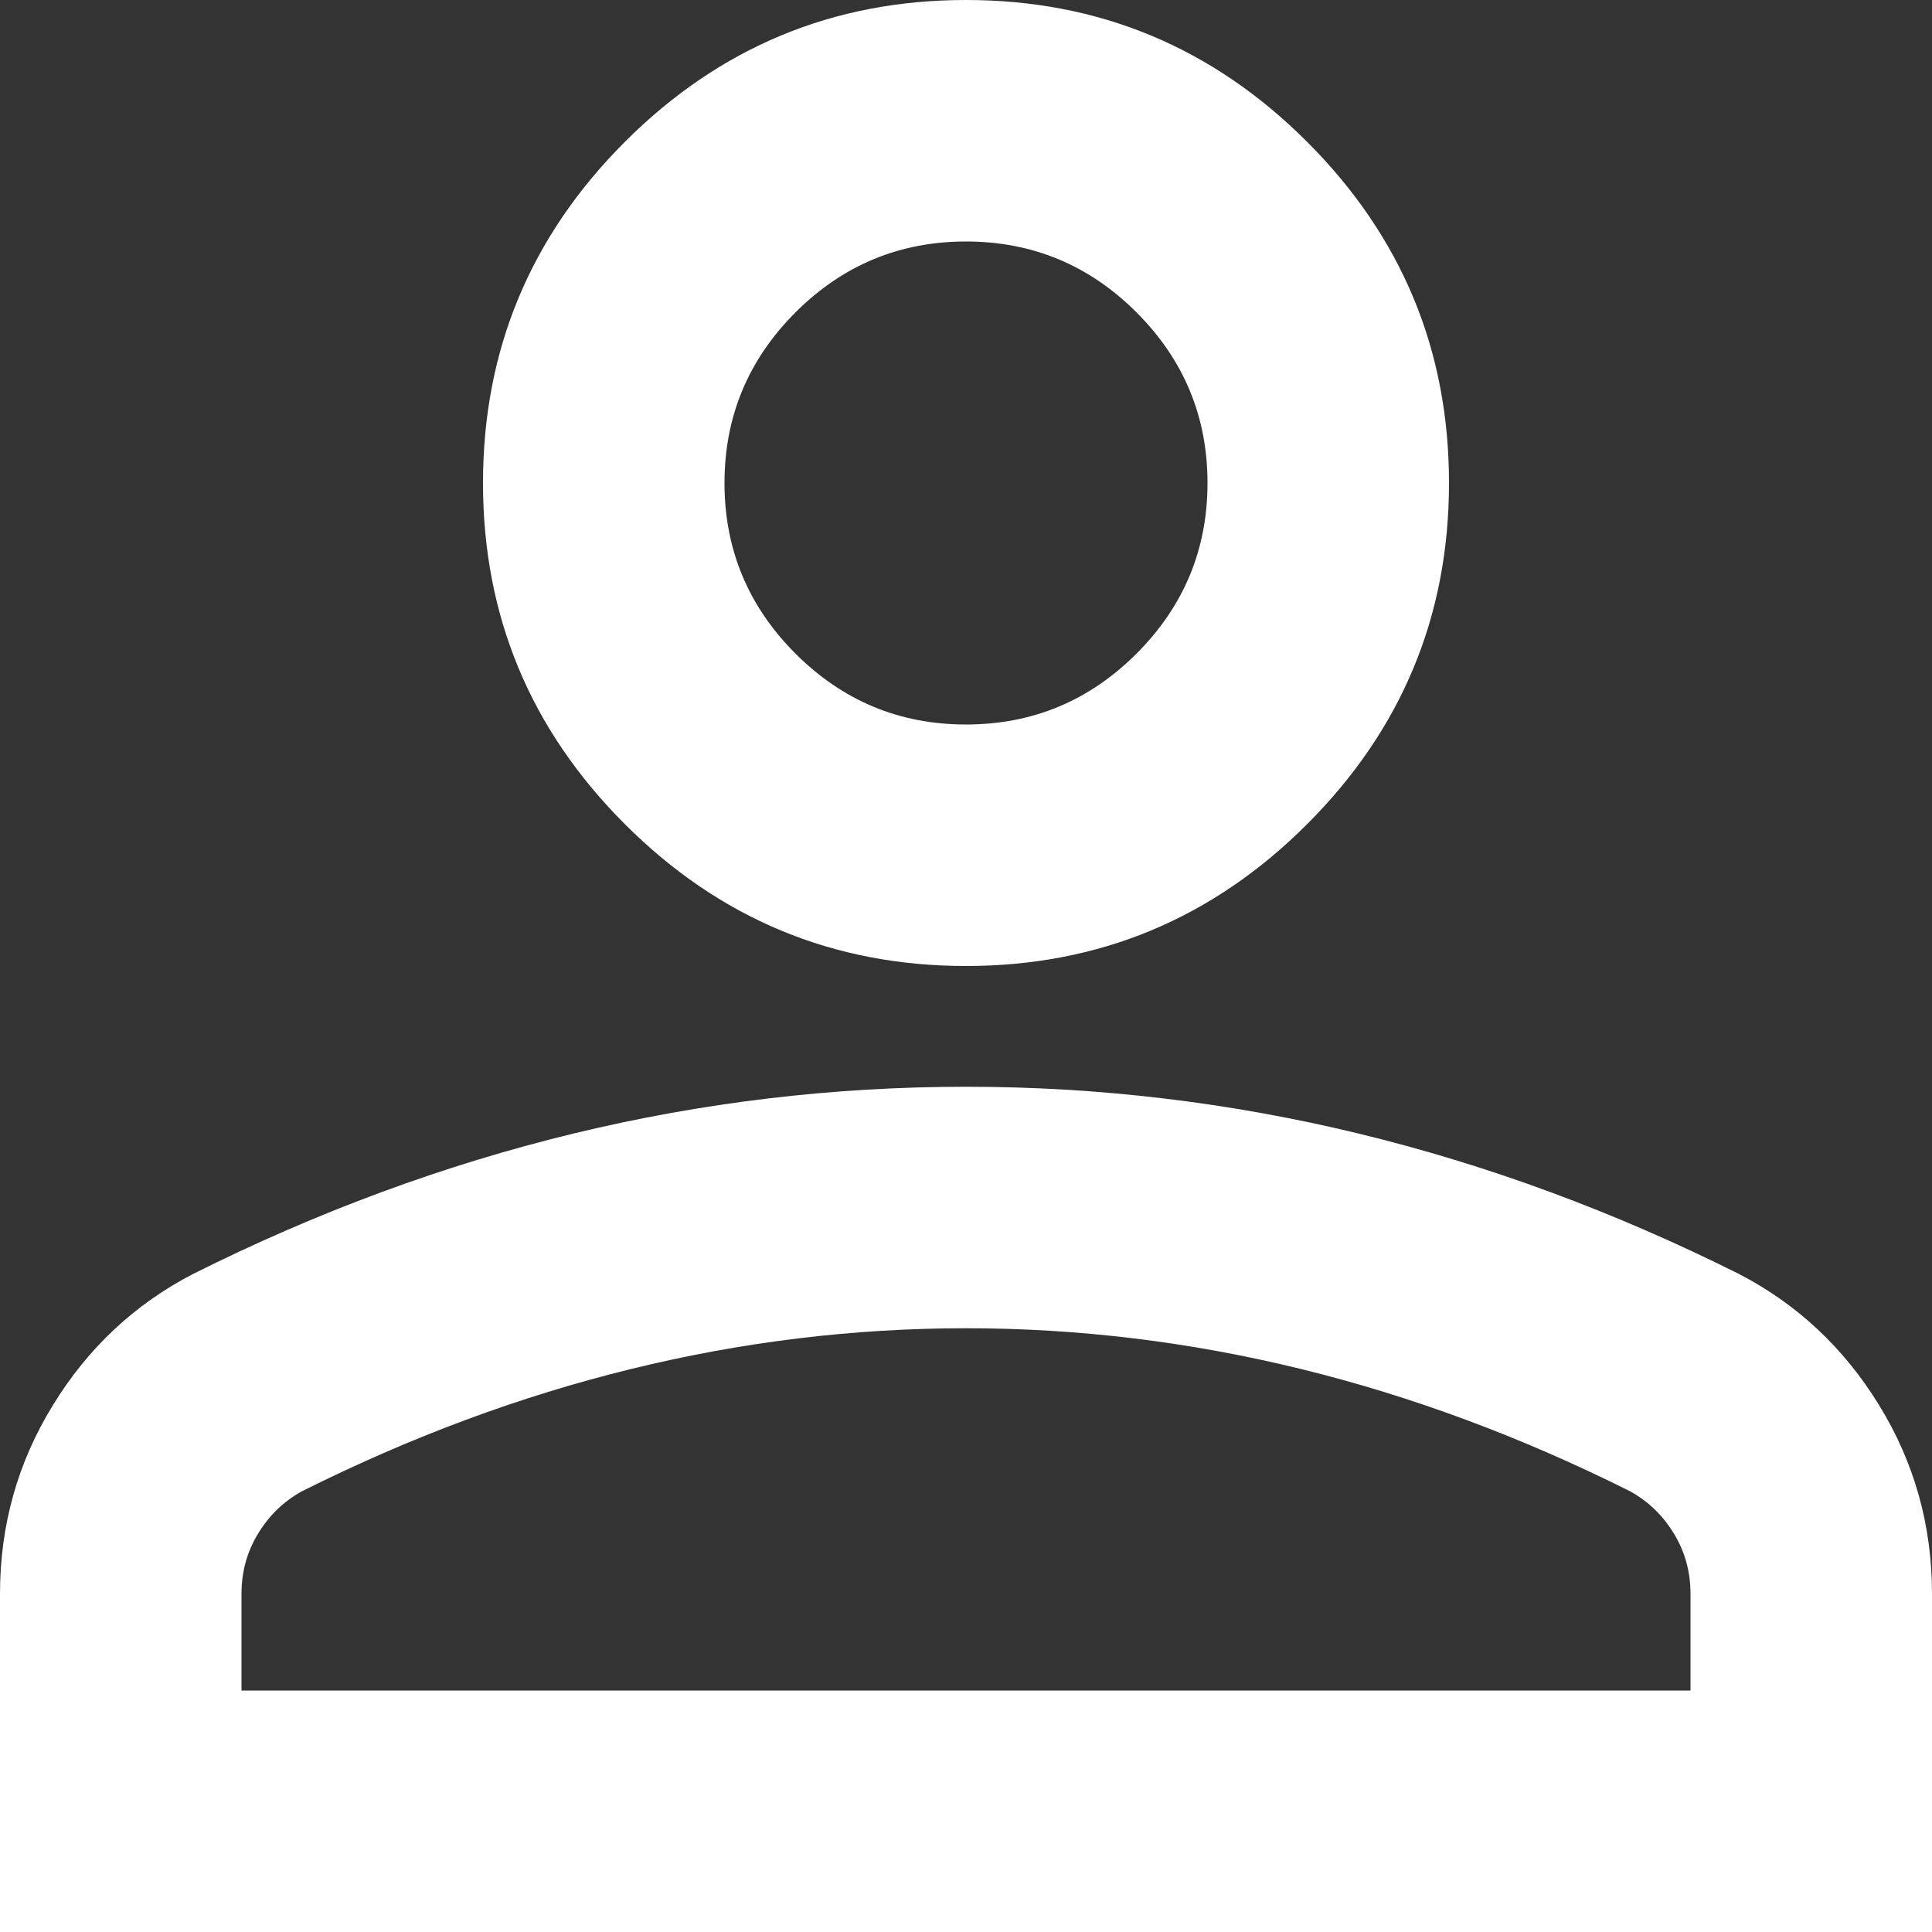 <svg width="28" height="28" viewBox="0 0 28 28" fill="none" xmlns="http://www.w3.org/2000/svg">
<rect x="0" y="0" width="28" height="28" fill="#333333" stroke="none"/>
<path d="M14 14C12.075 14 10.427 13.315 9.056 11.944C7.685 10.573 7 8.925 7 7C7 5.075 7.685 3.427 9.056 2.056C10.427 0.685 12.075 0 14 0C15.925 0 17.573 0.685 18.944 2.056C20.315 3.427 21 5.075 21 7C21 8.925 20.315 10.573 18.944 11.944C17.573 13.315 15.925 14 14 14ZM0 28V23.1C0 22.108 0.255 21.197 0.766 20.366C1.276 19.534 1.954 18.9 2.8 18.462C4.608 17.558 6.446 16.88 8.312 16.428C10.179 15.976 12.075 15.75 14 15.75C15.925 15.75 17.821 15.976 19.688 16.428C21.554 16.88 23.392 17.558 25.2 18.462C26.046 18.9 26.724 19.534 27.234 20.366C27.745 21.197 28 22.108 28 23.1V28H0ZM3.5 24.5H24.5V23.1C24.5 22.779 24.42 22.488 24.259 22.225C24.099 21.962 23.887 21.758 23.625 21.613C22.05 20.825 20.46 20.234 18.856 19.841C17.252 19.447 15.633 19.25 14 19.25C12.367 19.25 10.748 19.447 9.144 19.841C7.54 20.234 5.95 20.825 4.375 21.613C4.112 21.758 3.901 21.962 3.741 22.225C3.58 22.488 3.5 22.779 3.5 23.1V24.5ZM14 10.5C14.963 10.5 15.787 10.157 16.472 9.472C17.157 8.786 17.5 7.963 17.5 7C17.5 6.037 17.157 5.214 16.472 4.528C15.787 3.843 14.963 3.5 14 3.5C13.037 3.5 12.213 3.843 11.528 4.528C10.843 5.214 10.5 6.037 10.5 7C10.5 7.963 10.843 8.786 11.528 9.472C12.213 10.157 13.037 10.5 14 10.5Z" fill="white"/>
</svg>

